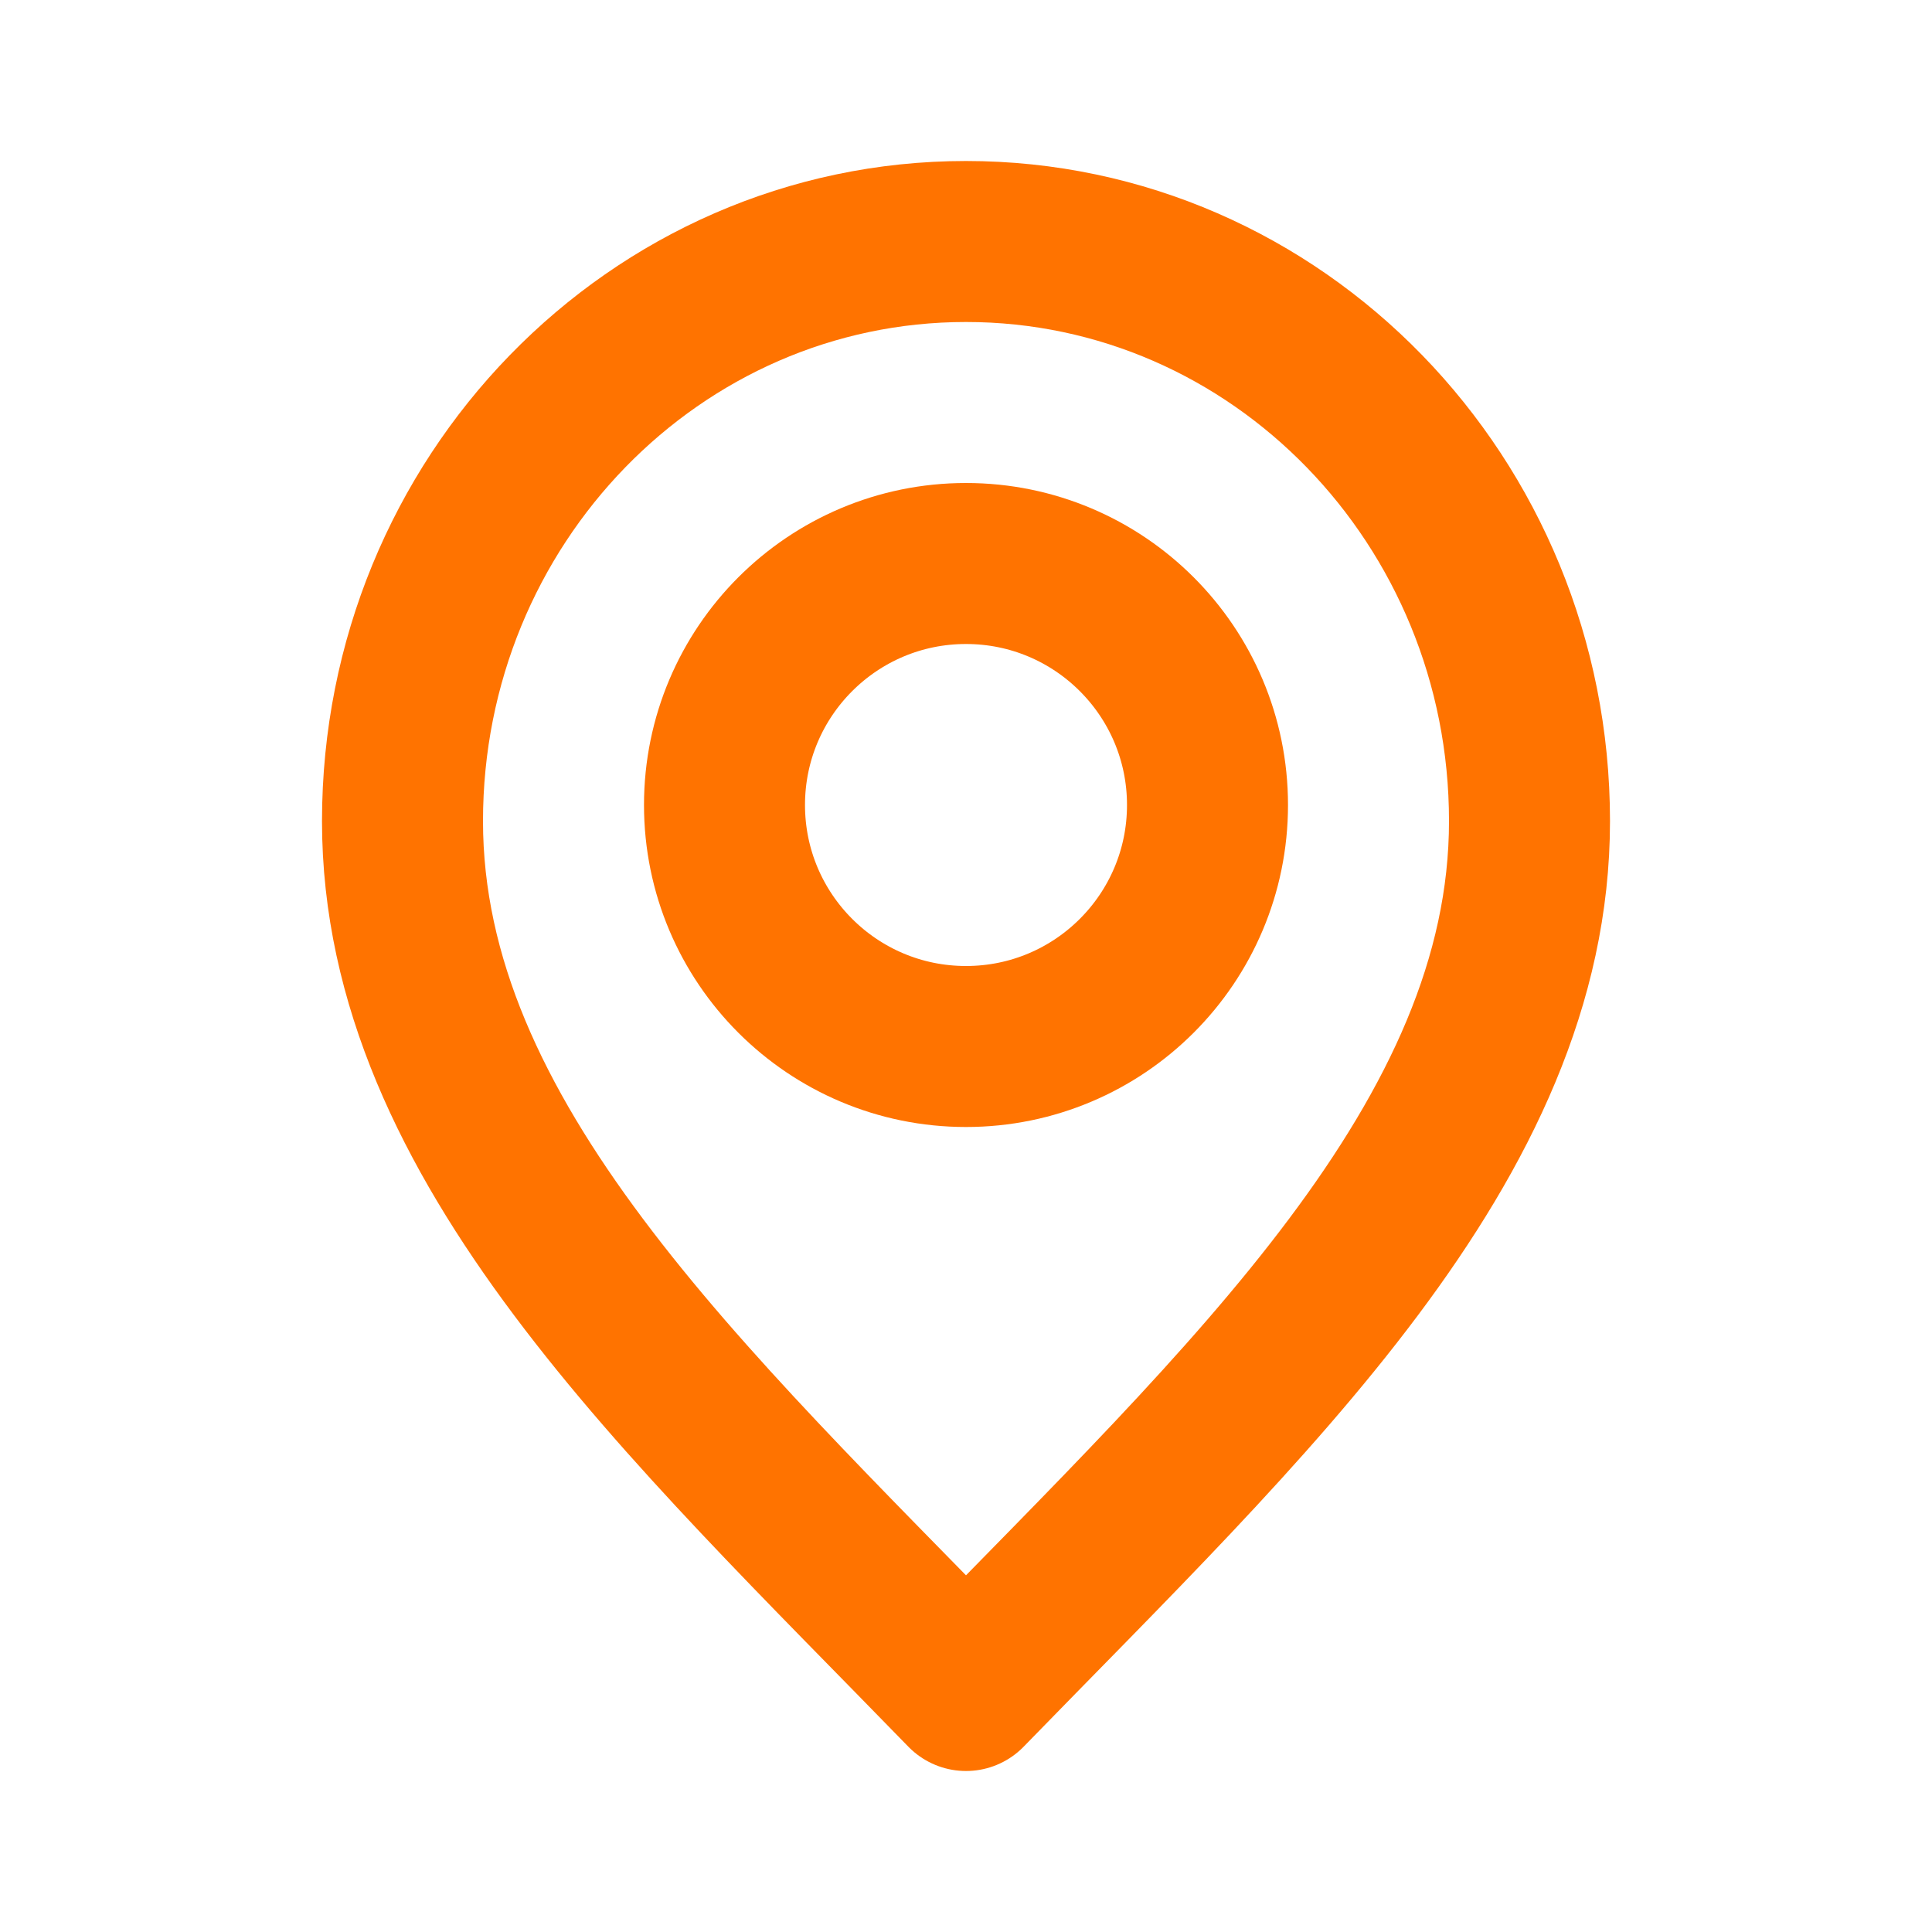 <svg width="42" height="42" viewBox="0 0 42 42" fill="none" xmlns="http://www.w3.org/2000/svg">
<path d="M21 36.75C27.125 30.45 33.25 24.809 33.25 17.85C33.25 10.891 27.765 5.25 21 5.25C14.235 5.25 8.75 10.891 8.75 17.85C8.75 24.809 14.875 30.45 21 36.75Z" stroke="#FF7300" stroke-width="3.5" stroke-linecap="round" stroke-linejoin="round"/>
<path d="M21 22.75C23.9 22.75 26.25 20.4 26.25 17.5C26.25 14.601 23.9 12.25 21 12.25C18.1 12.25 15.75 14.601 15.75 17.5C15.75 20.4 18.1 22.75 21 22.75Z" stroke="#FF7300" stroke-width="3.5" stroke-linecap="round" stroke-linejoin="round"/>
</svg>

